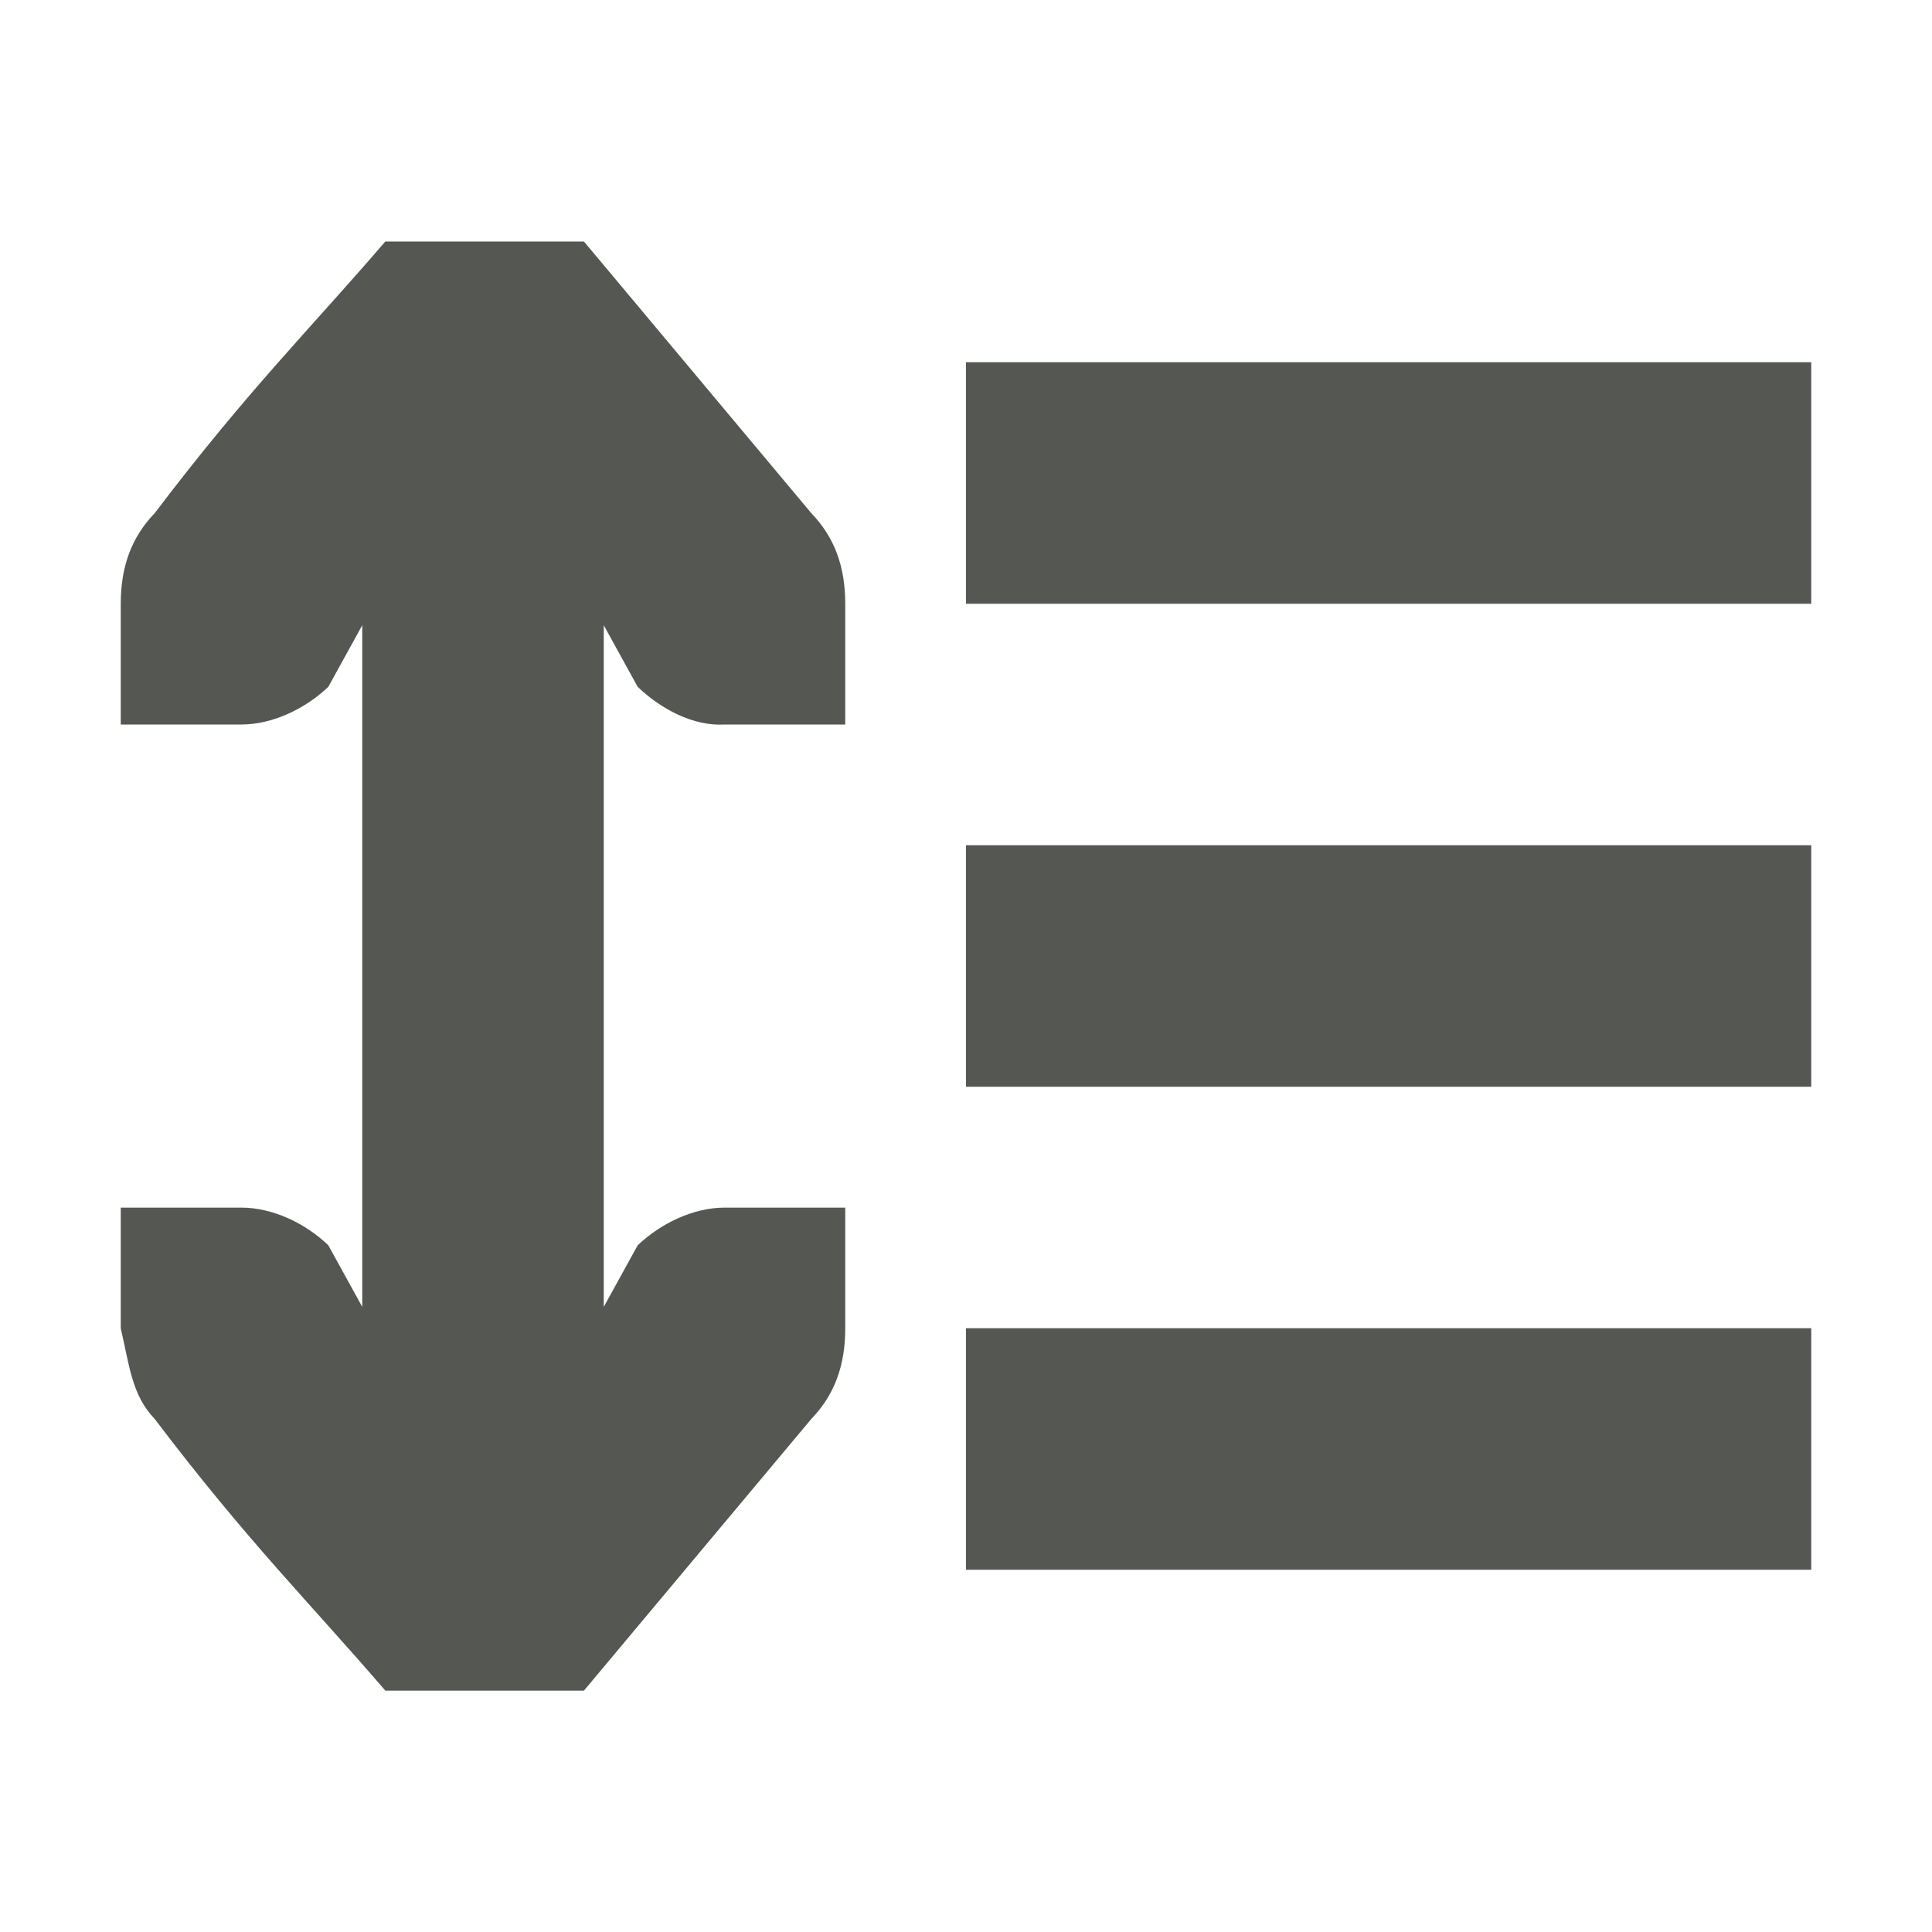 <svg viewBox="0 0 16 16" xmlns="http://www.w3.org/2000/svg"><path d="m3.191 2c-.624.726-1.14 1.234-1.91 2.25-.191.198-.281.441-.281.75v.586.414h1c.257 0 .528-.13.719-.312l.281-.51v5.645l-.281-.51c-.19-.183-.462-.312-.719-.312h-1v.414.586c.071.301.09.552.281.75.77 1.016 1.286 1.524 1.91 2.25h1.645l1.883-2.25c.191-.198.281-.441.281-.75v-.586-.414h-1c-.257 0-.528.13-.719.312l-.281.51v-5.645l.281.51c.19.183.462.328.719.312h1v-.414-.586c-0-.309-.09-.552-.281-.75l-1.883-2.25zm4.809 1v2h7v-2zm0 4v2h7v-2zm0 4v2h7v-2z" fill="#555753"/></svg>